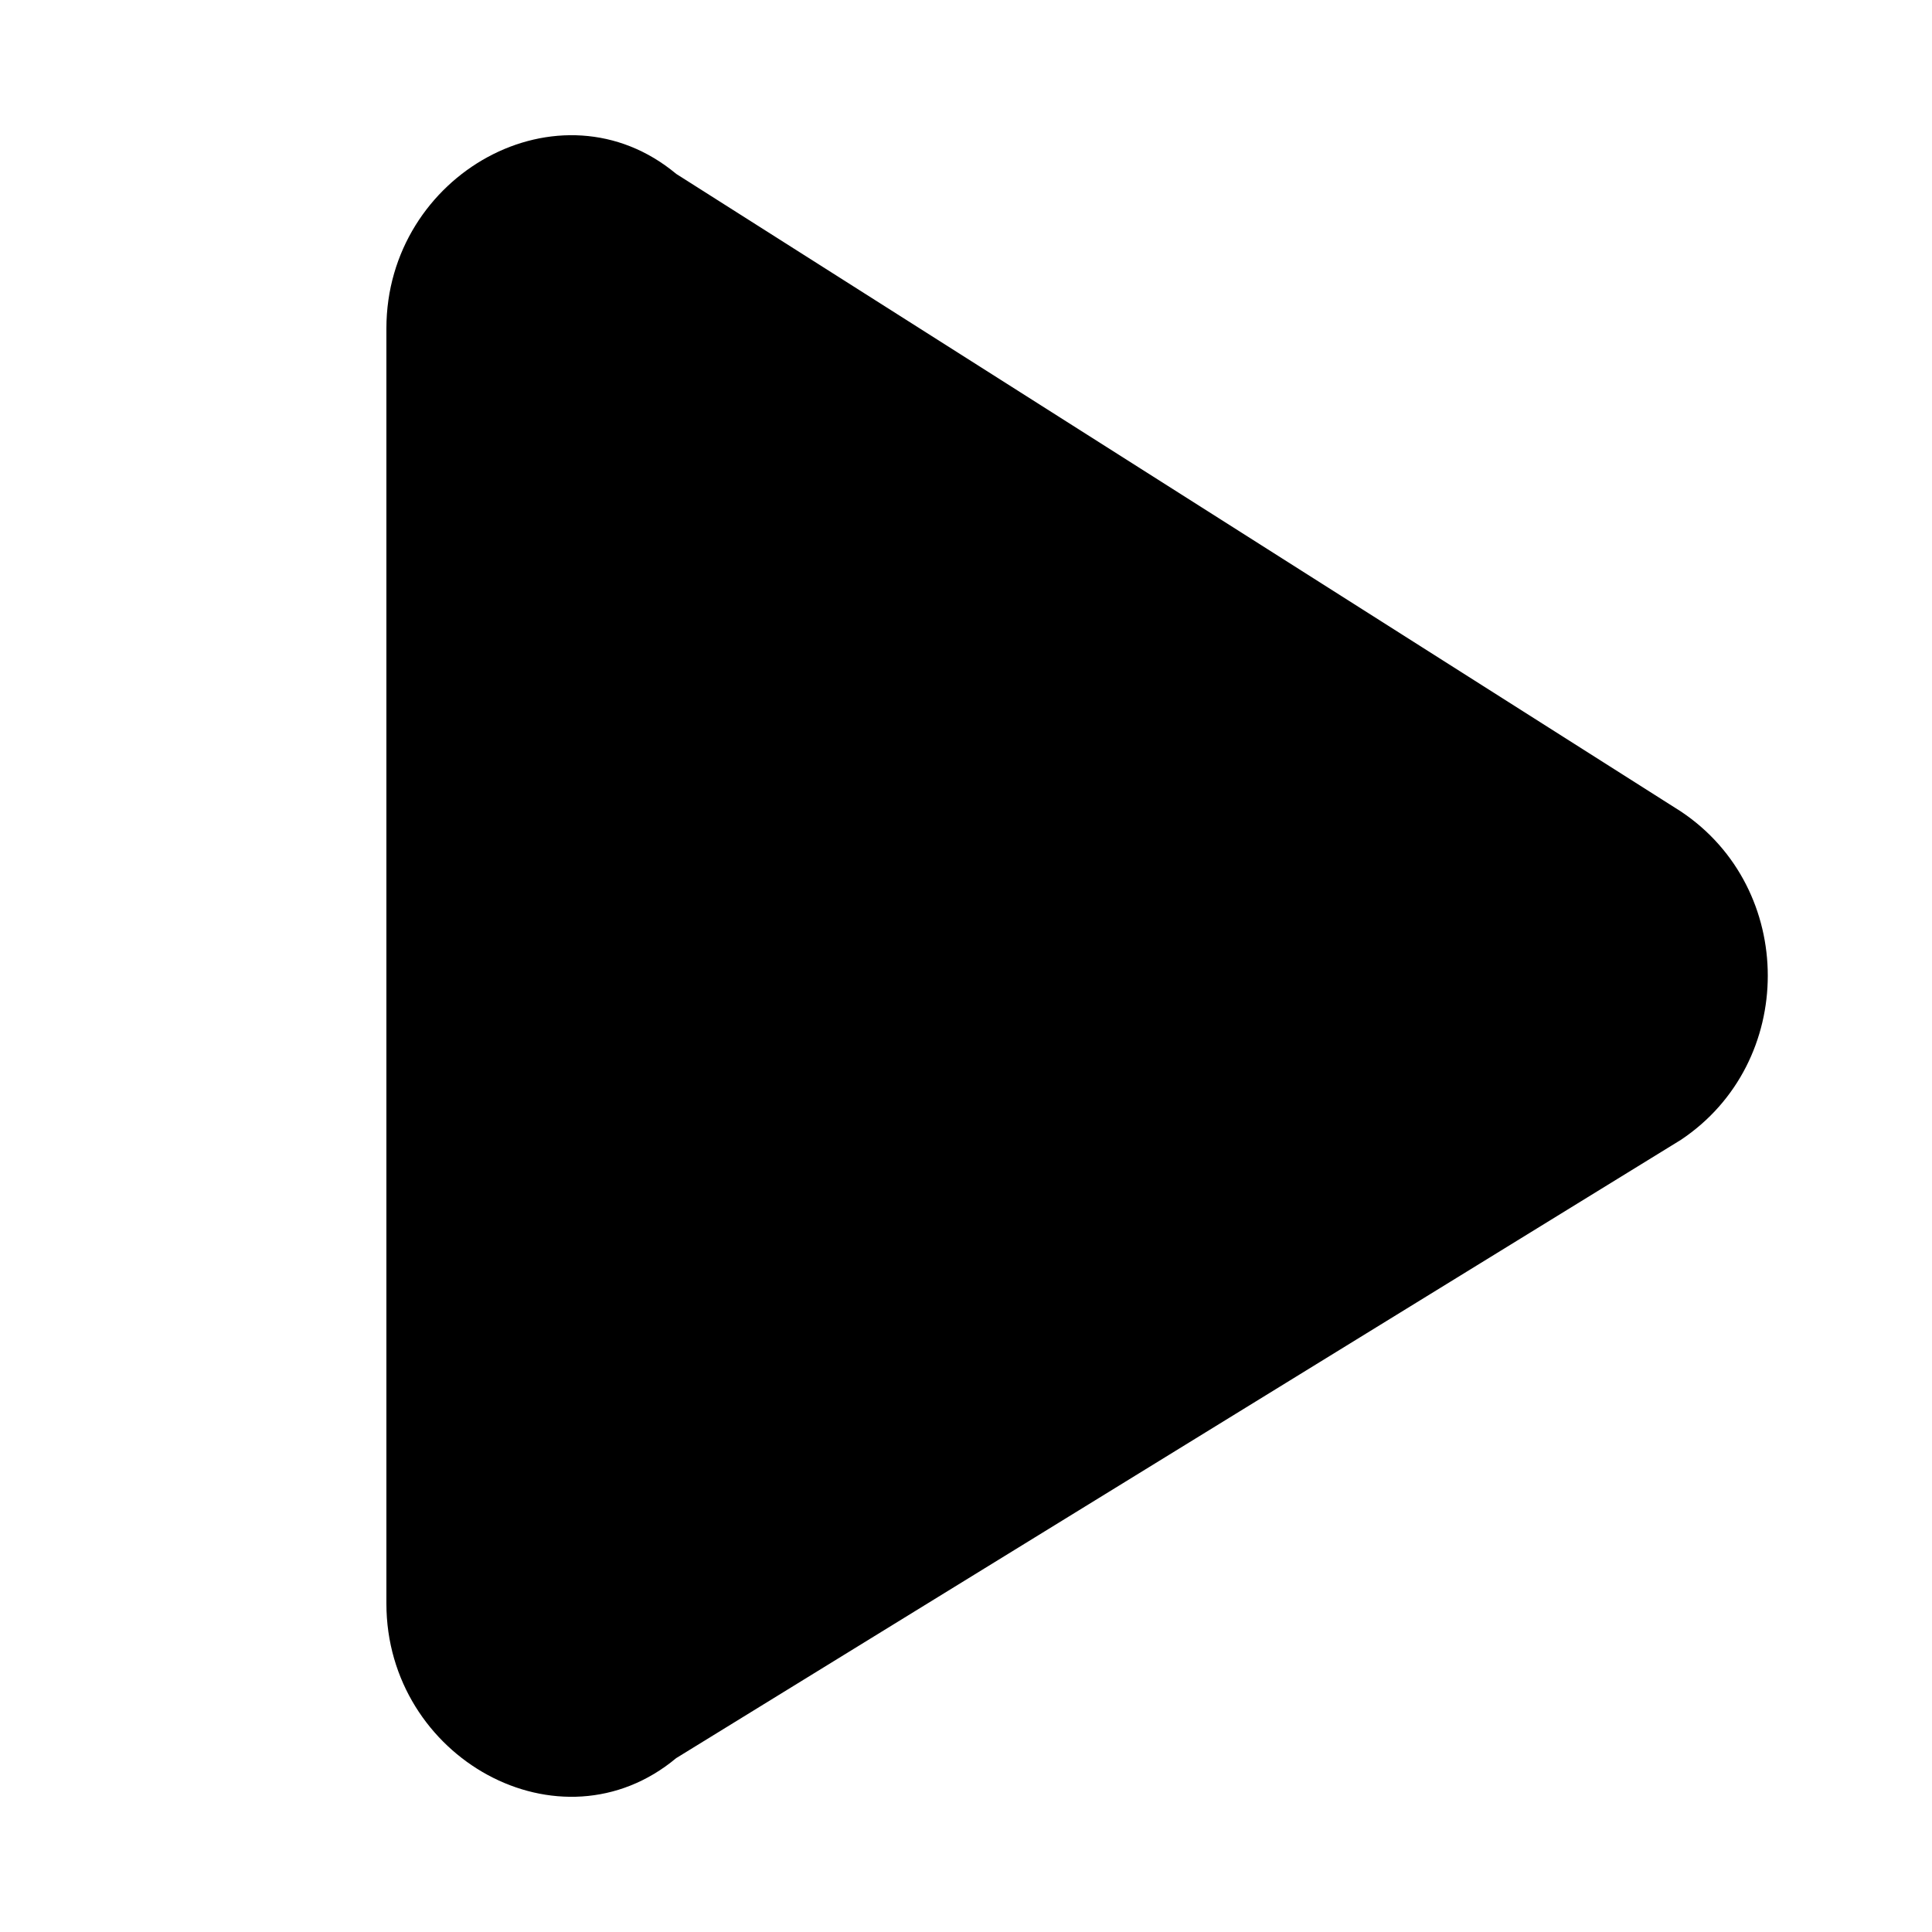 <svg version="1.1" xmlns="http://www.w3.org/2000/svg" xmlns:xlink="http://www.w3.org/1999/xlink" viewBox="0 0 10 10" xml:space="preserve">
<path d="M2,1.7c0-0.8,0.9-1.3,1.5-0.8l5.2,3.3c0.6,0.4,0.6,1.3,0,1.7L3.5,9.1C2.9,9.6,2,9.1,2,8.3V1.7z"/>
</svg>
